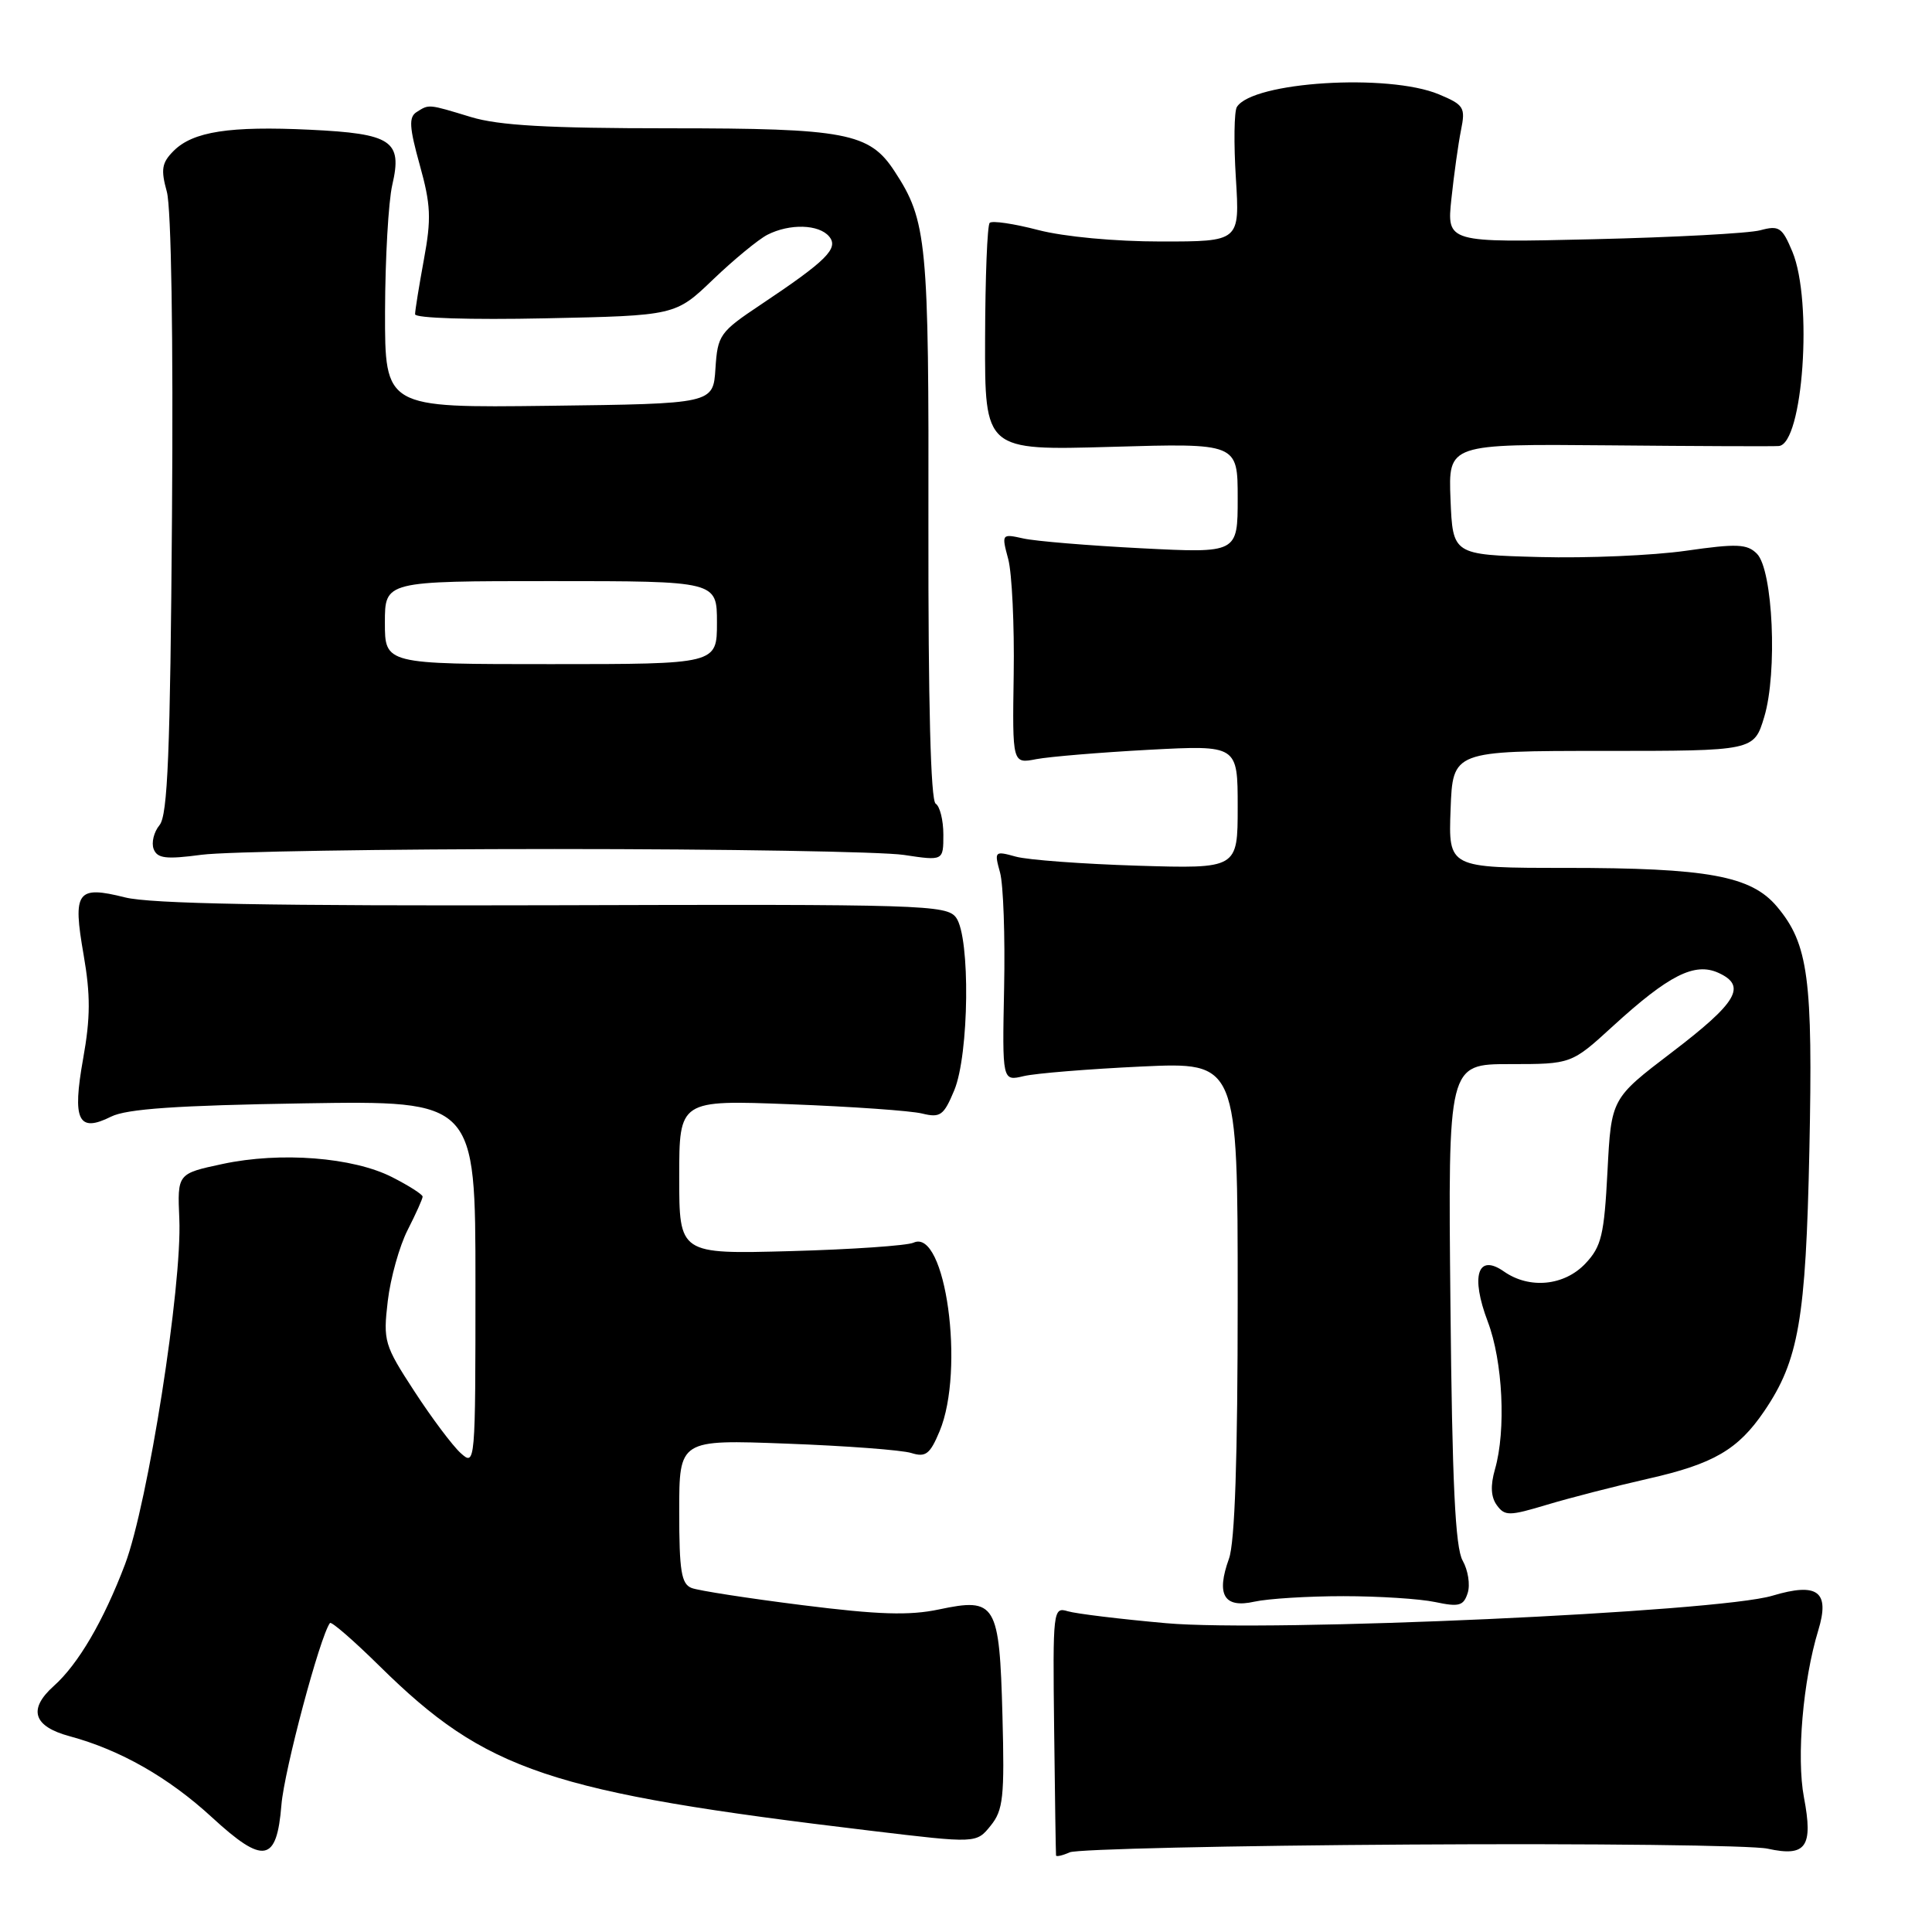 <?xml version="1.0" encoding="UTF-8" standalone="no"?>
<!DOCTYPE svg PUBLIC "-//W3C//DTD SVG 1.1//EN" "http://www.w3.org/Graphics/SVG/1.1/DTD/svg11.dtd" >
<svg xmlns="http://www.w3.org/2000/svg" xmlns:xlink="http://www.w3.org/1999/xlink" version="1.1" viewBox="0 0 256 256">
 <g >
 <path fill="currentColor"
d=" M 37.29 239.16 C 37.66 234.58 42.40 216.82 43.72 215.06 C 43.90 214.81 46.85 217.37 50.28 220.75 C 64.43 234.70 72.71 237.48 115.44 242.59 C 129.37 244.26 129.37 244.26 131.26 241.92 C 132.93 239.86 133.12 238.16 132.83 227.33 C 132.43 212.43 131.97 211.66 124.41 213.26 C 120.48 214.09 116.40 213.96 106.31 212.69 C 99.16 211.79 92.56 210.77 91.65 210.42 C 90.28 209.89 90.00 208.19 90.00 200.27 C 90.00 190.75 90.00 190.75 104.25 191.29 C 112.09 191.58 119.51 192.14 120.75 192.53 C 122.66 193.13 123.23 192.69 124.50 189.65 C 127.89 181.54 125.29 162.69 121.05 164.66 C 120.20 165.05 112.86 165.56 104.75 165.78 C 90.00 166.18 90.00 166.18 90.00 155.97 C 90.00 145.75 90.00 145.75 104.75 146.32 C 112.86 146.63 120.71 147.18 122.19 147.55 C 124.60 148.14 125.05 147.81 126.44 144.48 C 128.42 139.74 128.59 124.19 126.69 121.59 C 125.45 119.90 122.32 119.80 73.32 119.95 C 36.12 120.05 19.92 119.76 16.57 118.91 C 10.19 117.31 9.61 118.11 11.08 126.52 C 12.00 131.84 11.99 134.84 11.02 140.26 C 9.55 148.47 10.36 150.14 14.72 147.96 C 16.78 146.93 23.43 146.47 40.25 146.20 C 63.00 145.84 63.00 145.84 63.00 170.07 C 63.00 194.08 62.98 194.29 61.04 192.54 C 59.96 191.56 57.20 187.88 54.91 184.36 C 50.91 178.23 50.76 177.70 51.38 172.40 C 51.74 169.35 52.93 165.10 54.02 162.97 C 55.11 160.83 56.00 158.85 56.00 158.56 C 56.00 158.27 54.18 157.11 51.96 155.98 C 46.78 153.34 37.16 152.59 29.50 154.23 C 23.50 155.51 23.50 155.51 23.76 161.51 C 24.15 170.31 19.60 199.25 16.57 207.27 C 13.73 214.76 10.37 220.51 7.13 223.40 C 3.68 226.49 4.40 228.76 9.23 230.06 C 15.93 231.87 22.34 235.52 28.09 240.81 C 34.94 247.11 36.67 246.79 37.29 239.16 Z  M 187.00 244.41 C 210.93 244.26 232.17 244.51 234.22 244.96 C 239.32 246.08 240.28 244.72 239.03 238.15 C 238.03 232.86 238.90 222.68 240.93 216.03 C 242.50 210.88 240.86 209.64 234.85 211.44 C 227.62 213.62 168.25 216.31 154.50 215.08 C 148.45 214.54 142.60 213.83 141.49 213.50 C 139.54 212.91 139.49 213.30 139.68 229.20 C 139.78 238.16 139.90 245.66 139.93 245.86 C 139.97 246.05 140.79 245.87 141.75 245.44 C 142.71 245.02 163.07 244.55 187.00 244.41 Z  M 178.00 211.50 C 182.68 211.50 188.15 211.85 190.17 212.28 C 193.34 212.95 193.93 212.79 194.48 211.07 C 194.83 209.97 194.52 208.05 193.81 206.79 C 192.83 205.07 192.42 196.55 192.19 172.75 C 191.87 141.00 191.87 141.00 200.05 141.00 C 208.22 141.00 208.22 141.00 213.73 135.96 C 221.13 129.20 224.55 127.47 227.71 128.91 C 231.50 130.64 230.20 132.83 221.50 139.46 C 213.50 145.56 213.50 145.56 213.00 155.20 C 212.56 163.66 212.20 165.17 210.08 167.42 C 207.28 170.39 202.65 170.84 199.28 168.48 C 195.80 166.04 194.83 169.05 197.14 175.13 C 199.13 180.37 199.58 189.51 198.09 194.69 C 197.47 196.85 197.55 198.37 198.34 199.45 C 199.40 200.90 199.98 200.89 205.00 199.38 C 208.03 198.47 214.06 196.92 218.42 195.93 C 227.04 193.98 230.30 192.09 233.76 187.00 C 238.34 180.27 239.28 174.84 239.75 152.46 C 240.23 129.63 239.63 125.09 235.45 120.12 C 232.02 116.05 226.26 115.00 207.41 115.00 C 191.92 115.00 191.92 115.00 192.21 107.25 C 192.50 99.50 192.50 99.50 212.45 99.50 C 232.41 99.50 232.41 99.50 233.77 95.00 C 235.54 89.13 234.93 75.51 232.80 73.37 C 231.50 72.07 230.16 72.01 223.39 72.98 C 219.05 73.60 210.32 73.98 204.00 73.81 C 192.50 73.50 192.50 73.50 192.20 66.16 C 191.91 58.82 191.91 58.82 213.20 59.01 C 224.92 59.12 235.04 59.16 235.70 59.10 C 238.91 58.83 240.23 39.89 237.50 33.35 C 236.15 30.12 235.74 29.84 233.25 30.51 C 231.74 30.92 221.77 31.45 211.10 31.70 C 191.70 32.16 191.70 32.16 192.32 26.33 C 192.66 23.12 193.23 19.04 193.59 17.25 C 194.20 14.23 193.99 13.90 190.66 12.50 C 183.95 9.70 165.96 10.83 163.89 14.18 C 163.53 14.76 163.47 19.01 163.76 23.62 C 164.28 32.00 164.28 32.00 153.85 32.00 C 147.73 32.00 141.00 31.37 137.57 30.48 C 134.35 29.64 131.46 29.21 131.14 29.53 C 130.82 29.84 130.55 36.76 130.53 44.90 C 130.49 59.69 130.49 59.69 147.25 59.21 C 164.00 58.72 164.00 58.72 164.00 66.01 C 164.00 73.30 164.00 73.30 151.25 72.65 C 144.24 72.29 137.19 71.71 135.60 71.35 C 132.71 70.71 132.70 70.74 133.60 74.10 C 134.09 75.97 134.42 82.83 134.32 89.35 C 134.14 101.21 134.14 101.21 137.32 100.59 C 139.07 100.26 145.79 99.70 152.25 99.35 C 164.00 98.73 164.00 98.73 164.00 106.92 C 164.00 115.11 164.00 115.11 150.75 114.71 C 143.46 114.48 136.20 113.95 134.61 113.51 C 131.79 112.73 131.73 112.79 132.51 115.61 C 132.95 117.20 133.19 124.07 133.05 130.89 C 132.80 143.27 132.80 143.27 135.65 142.59 C 137.22 142.22 144.24 141.65 151.25 141.32 C 164.00 140.73 164.00 140.73 164.00 172.05 C 164.00 193.22 163.63 204.39 162.84 206.55 C 161.12 211.32 162.19 213.13 166.21 212.23 C 168.02 211.83 173.32 211.50 178.00 211.50 Z  M 73.50 112.50 C 96.05 112.50 116.86 112.85 119.75 113.28 C 125.00 114.07 125.00 114.07 125.00 110.59 C 125.00 108.68 124.54 106.84 123.98 106.49 C 123.32 106.08 122.99 93.20 123.02 69.68 C 123.09 31.86 122.84 29.26 118.51 22.66 C 115.20 17.60 112.05 17.00 88.76 17.00 C 72.63 17.00 66.10 16.63 62.41 15.51 C 56.68 13.77 56.88 13.79 55.20 14.85 C 54.15 15.52 54.23 16.86 55.62 21.86 C 57.09 27.13 57.17 28.97 56.17 34.38 C 55.53 37.87 55.00 41.14 55.00 41.64 C 55.00 42.16 62.30 42.39 72.25 42.18 C 89.50 41.82 89.50 41.82 94.50 37.02 C 97.25 34.39 100.48 31.73 101.68 31.11 C 104.64 29.60 108.51 29.71 109.87 31.34 C 111.17 32.91 109.53 34.54 100.80 40.37 C 95.36 44.00 95.09 44.39 94.80 48.84 C 94.50 53.50 94.50 53.50 72.75 53.77 C 51.00 54.04 51.00 54.04 51.02 41.27 C 51.04 34.25 51.47 26.70 51.98 24.50 C 53.34 18.65 51.93 17.71 41.07 17.19 C 30.43 16.68 25.57 17.43 23.01 19.99 C 21.43 21.57 21.29 22.45 22.11 25.42 C 22.69 27.55 22.97 44.72 22.79 68.34 C 22.56 99.75 22.22 108.03 21.14 109.33 C 20.39 110.24 20.04 111.66 20.36 112.50 C 20.84 113.75 21.99 113.89 26.72 113.26 C 29.90 112.84 50.95 112.50 73.50 112.50 Z  M 51.00 82.50 C 51.00 77.00 51.00 77.00 73.00 77.00 C 95.00 77.00 95.00 77.00 95.00 82.50 C 95.00 88.00 95.00 88.00 73.00 88.00 C 51.00 88.00 51.00 88.00 51.00 82.50 Z "/>
</g>
</svg>